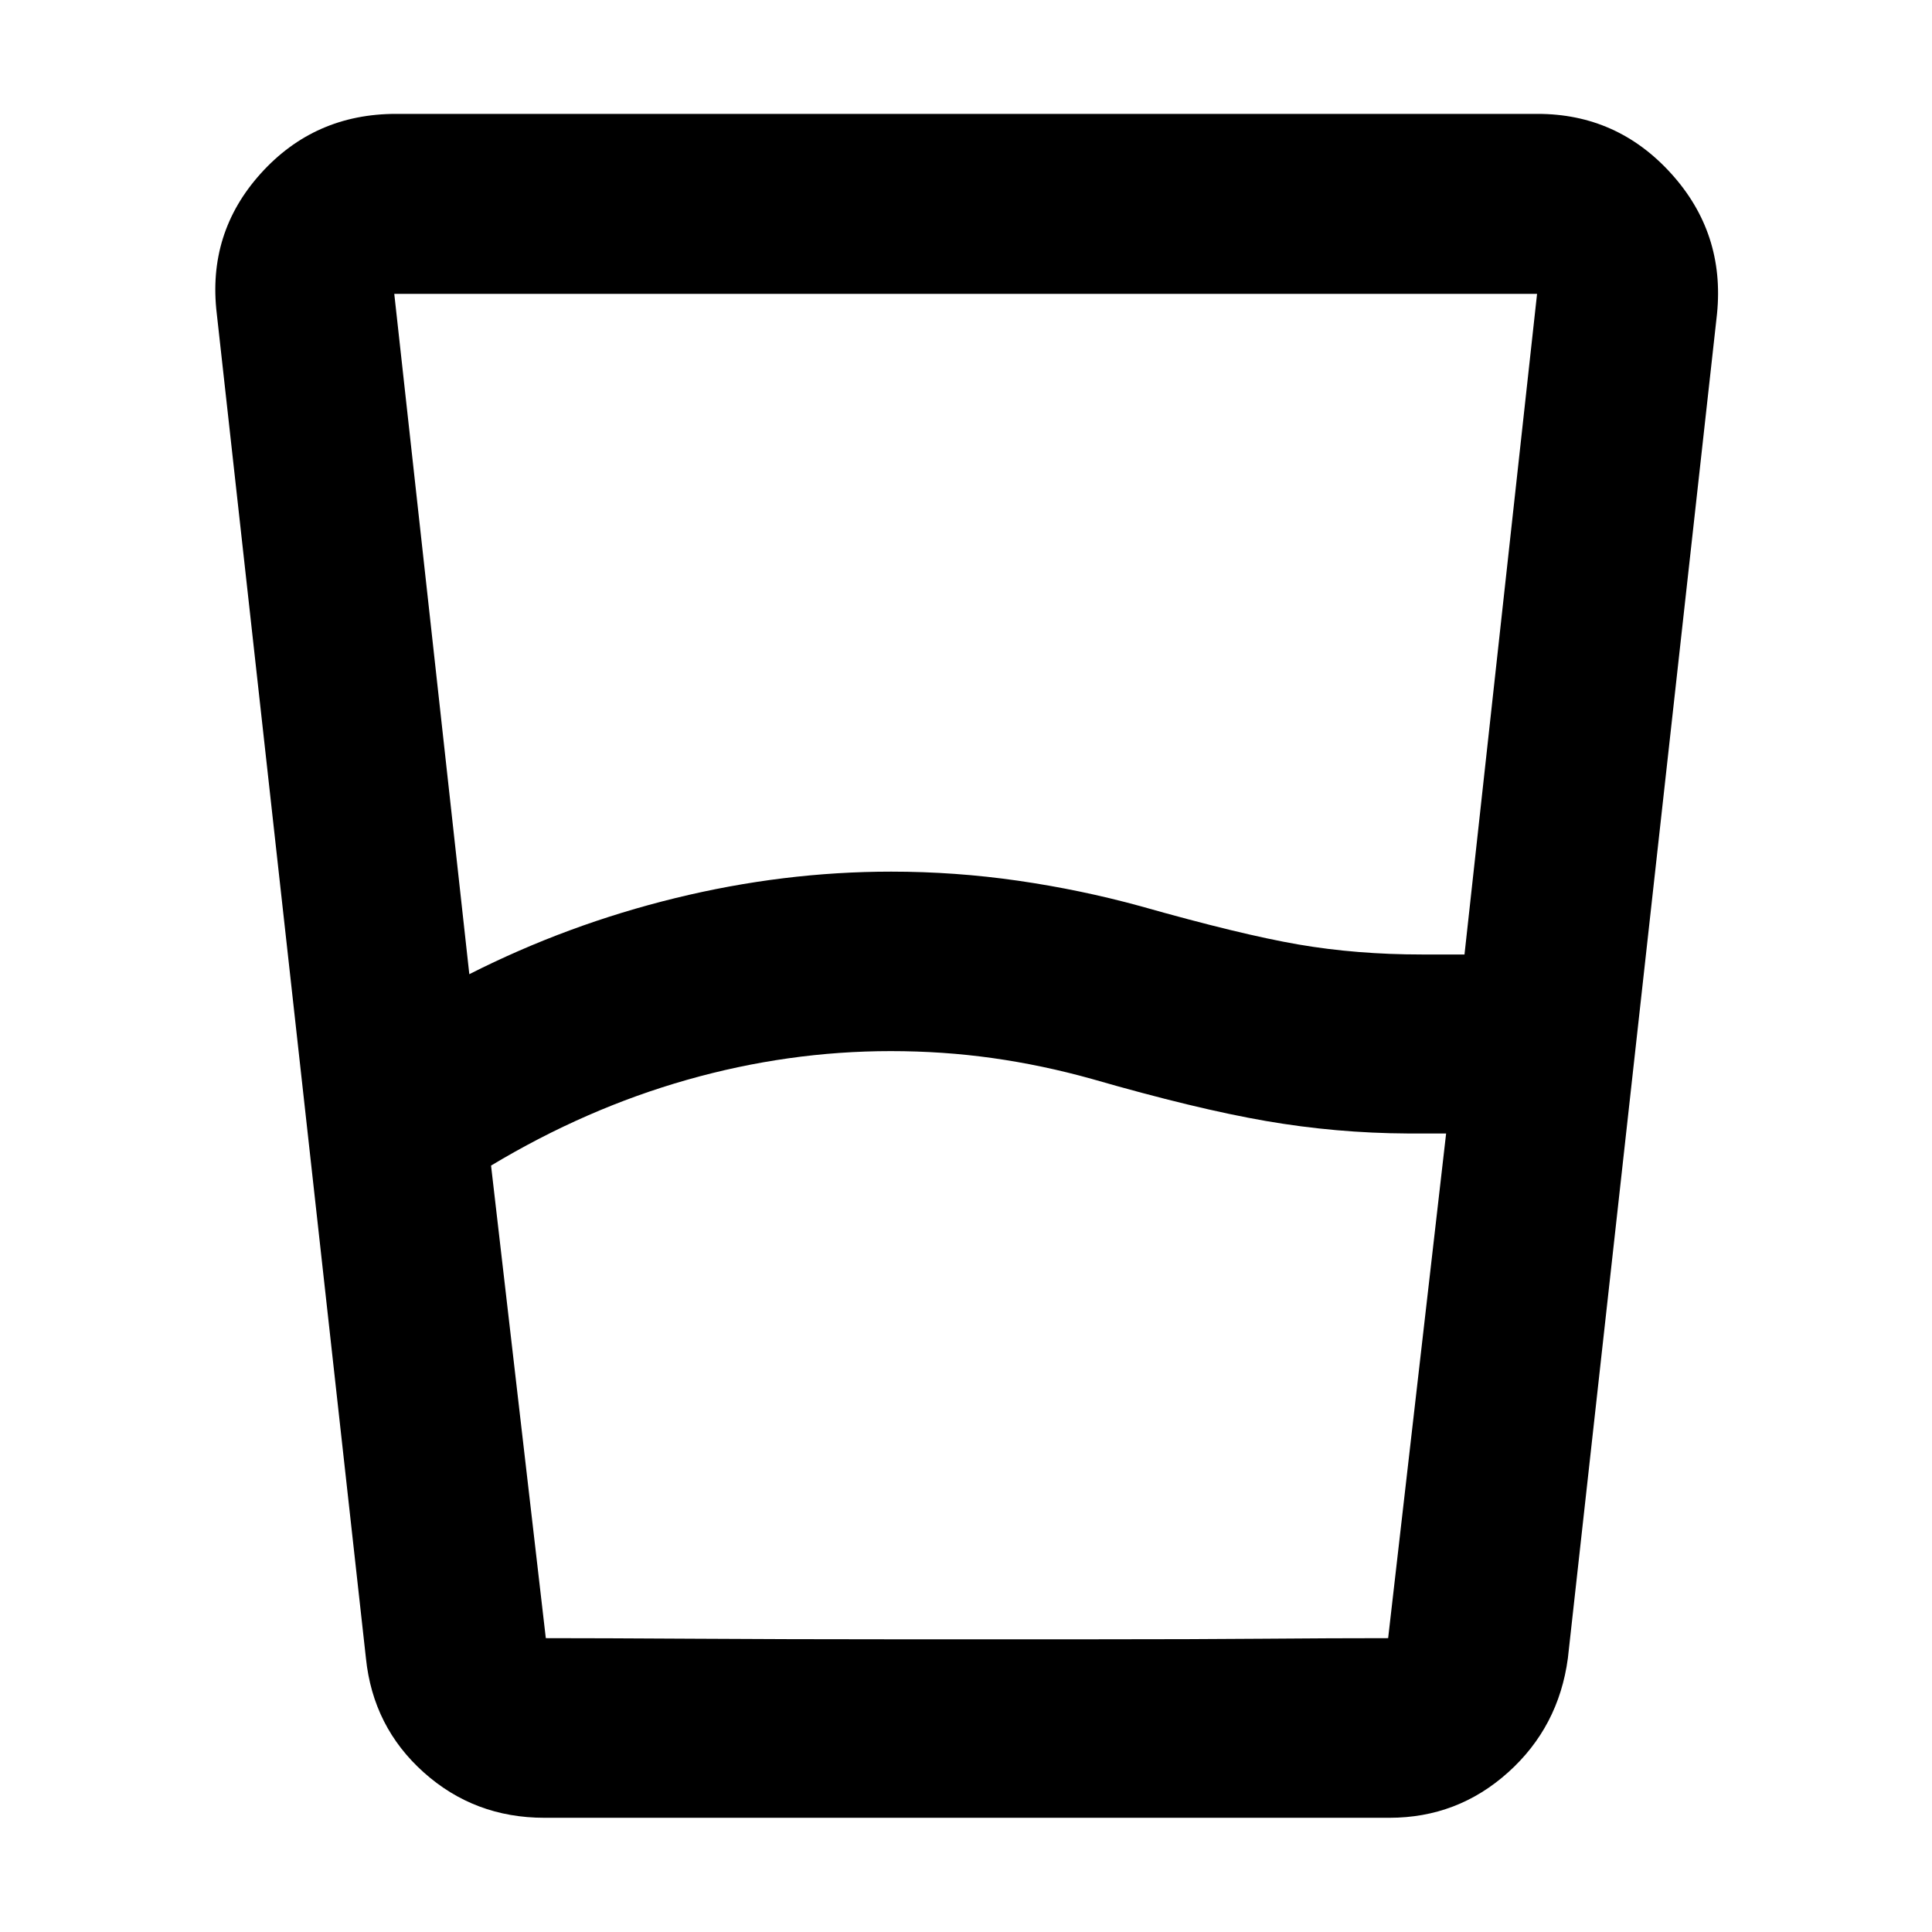 <svg xmlns="http://www.w3.org/2000/svg" height="40" viewBox="0 -960 960 960" width="40"><path d="m244-380.83 27.21 234.82h418.55l28.81-250.77h-19.03q-35.6-.17-70.54-6.21-34.94-6.04-86.46-20.89-24.67-6.89-49.31-10.36-24.64-3.47-50.61-3.47-50.95 0-101.19 14.26-50.24 14.26-97.43 42.62Zm-10.8-95.1q48.76-24.71 102.44-37.83 53.67-13.13 107.19-13.13 31.8 0 62.97 4.5 31.16 4.5 60.93 12.67 49.66 14.07 78.51 19.04 28.85 4.96 61.4 4.96h21.06l36.06-328.27H195.91l37.29 338.06Zm37.32 419.18q-34.77 0-59.98-22.57-25.2-22.56-28.71-56.72l-74.11-668.05q-4.81-40.16 21.88-69.74 26.69-29.58 67.21-29.58h567.2q39.48 0 66.32 29.58 26.84 29.58 22.85 69.74l-74.11 668.05q-4.57 34.16-29.69 56.72-25.11 22.57-59 22.57H270.52Zm.57-89.26q26.61 0 73.6.28 46.98.29 97.93.29h100.22q51.22 0 85.03-.29 33.82-.28 61.94-.28H271.09Z"/></svg>